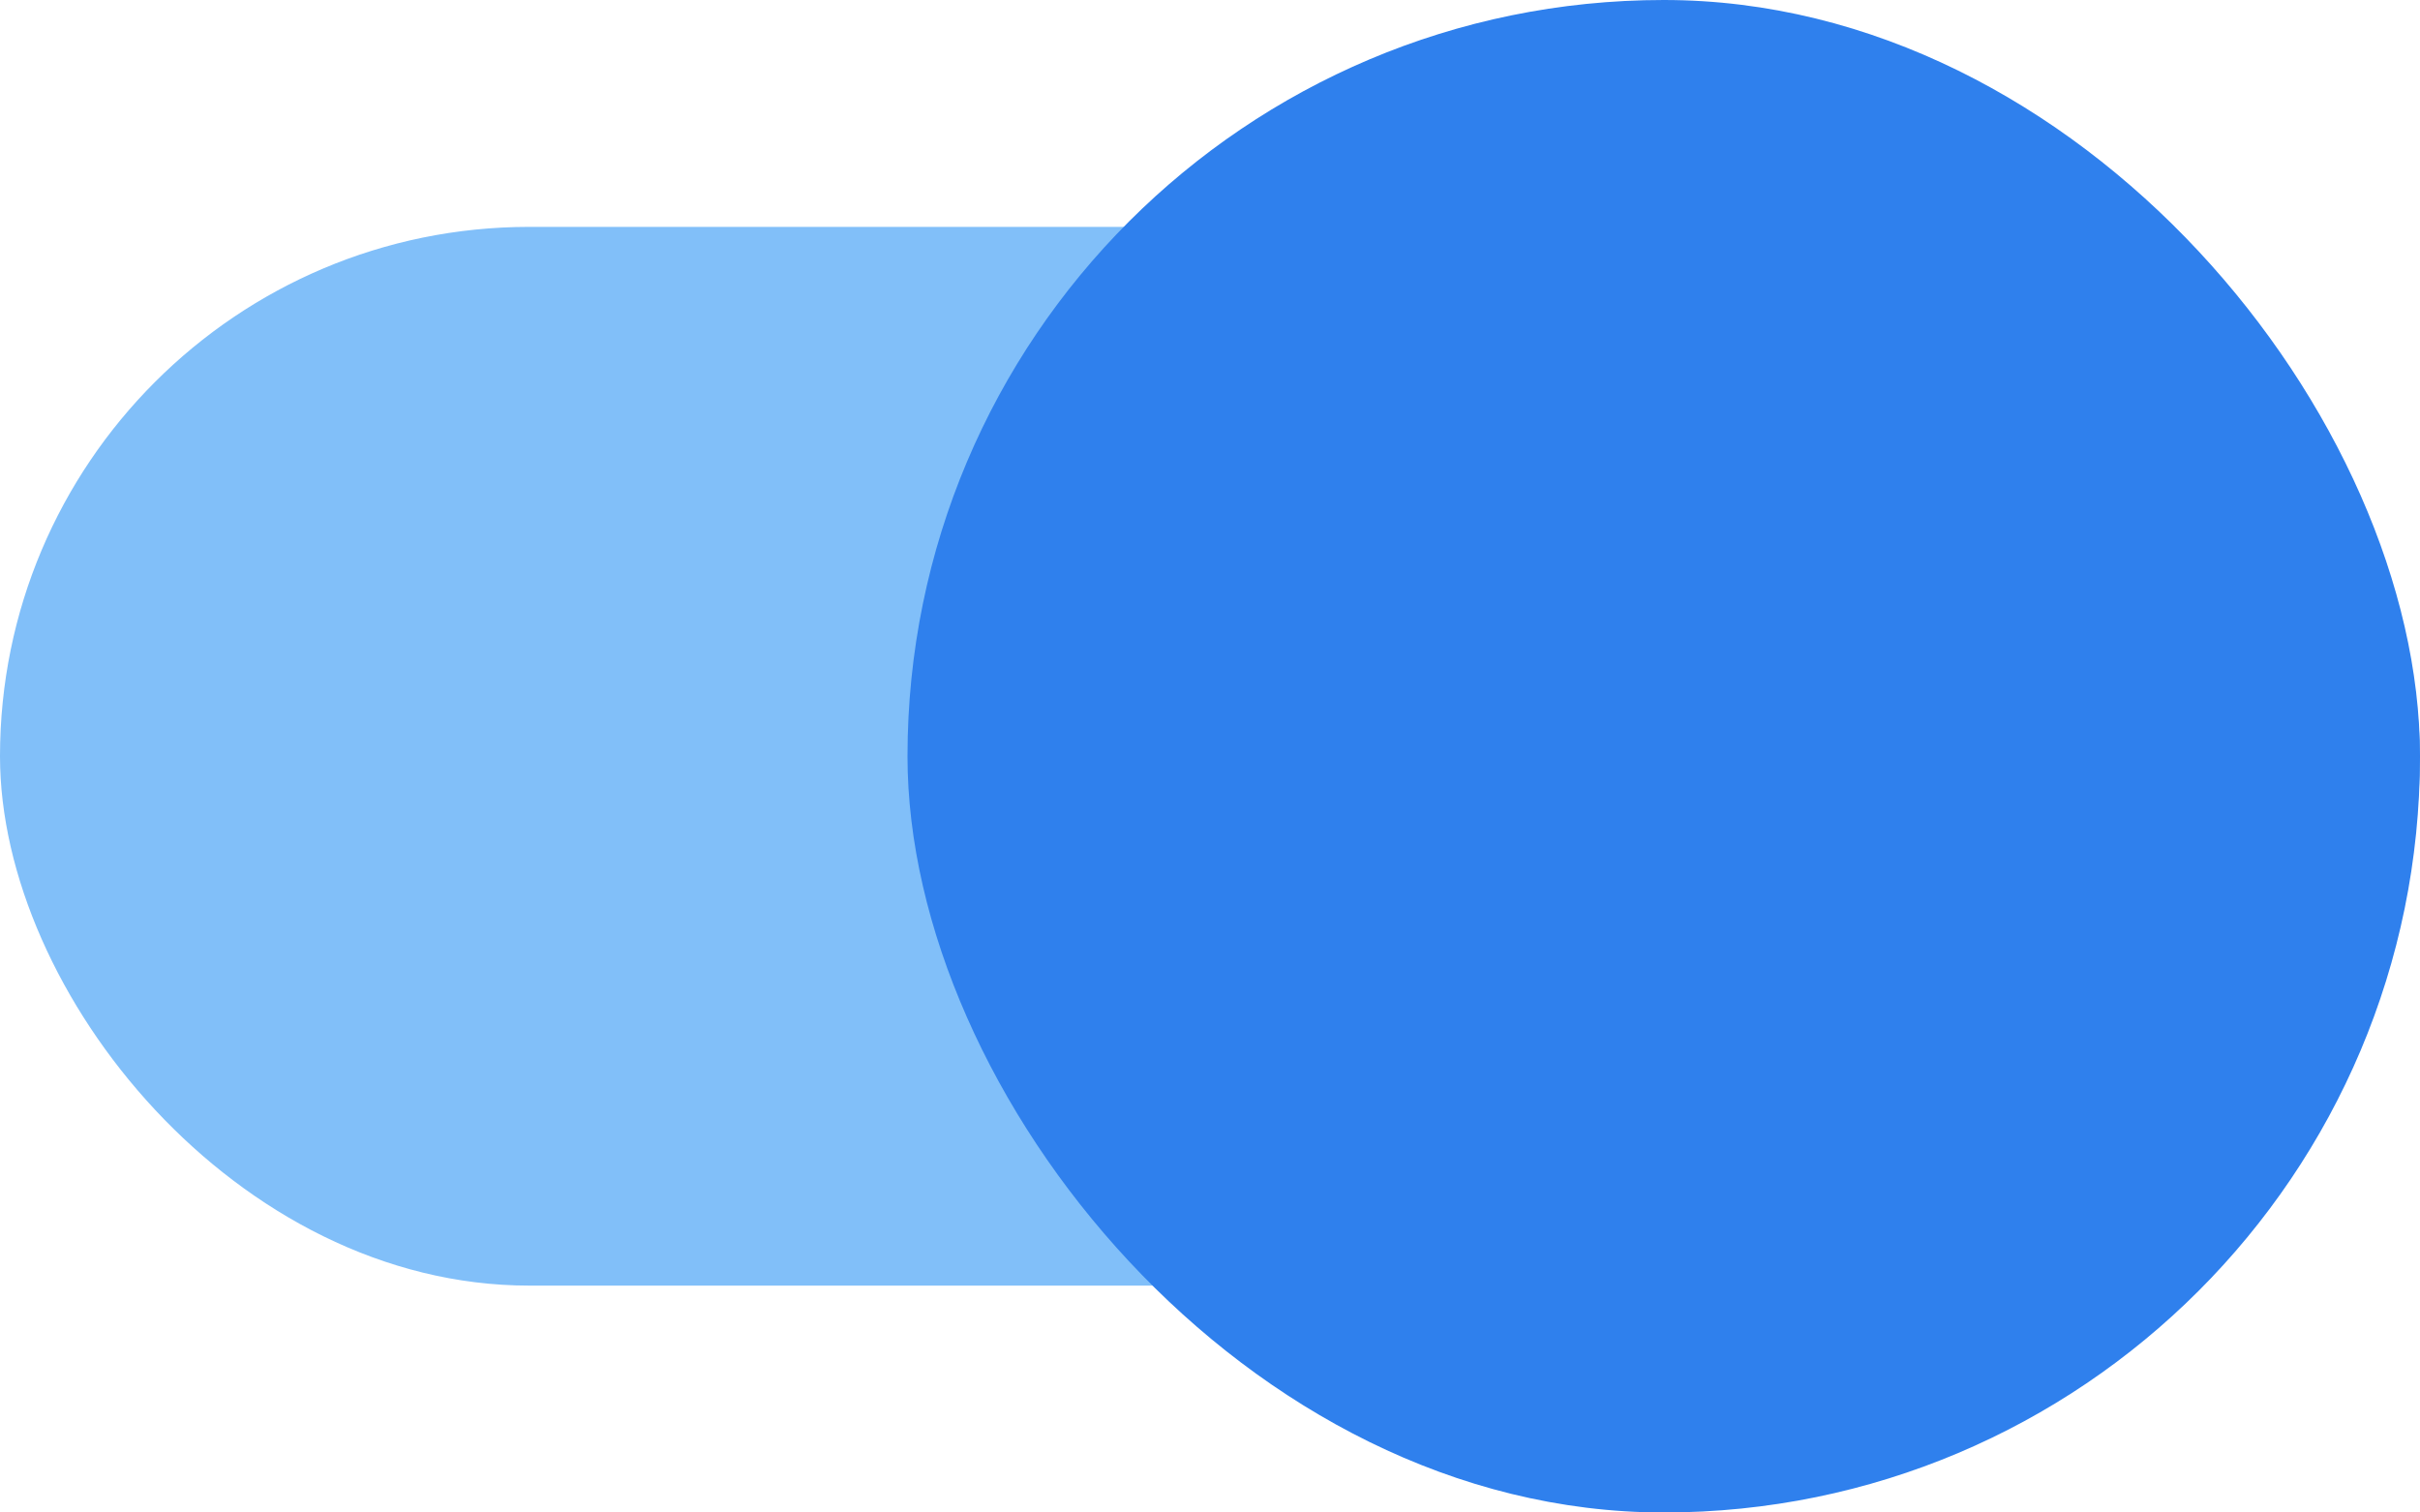 <svg width="32" height="20" viewBox="0 0 32 20" fill="none" xmlns="http://www.w3.org/2000/svg">
<rect y="3" width="32" height="14" rx="7" fill="#81BFF9"/>
<rect x="12" width="20" height="20" rx="10" fill="#2F80ED"/>
</svg>
